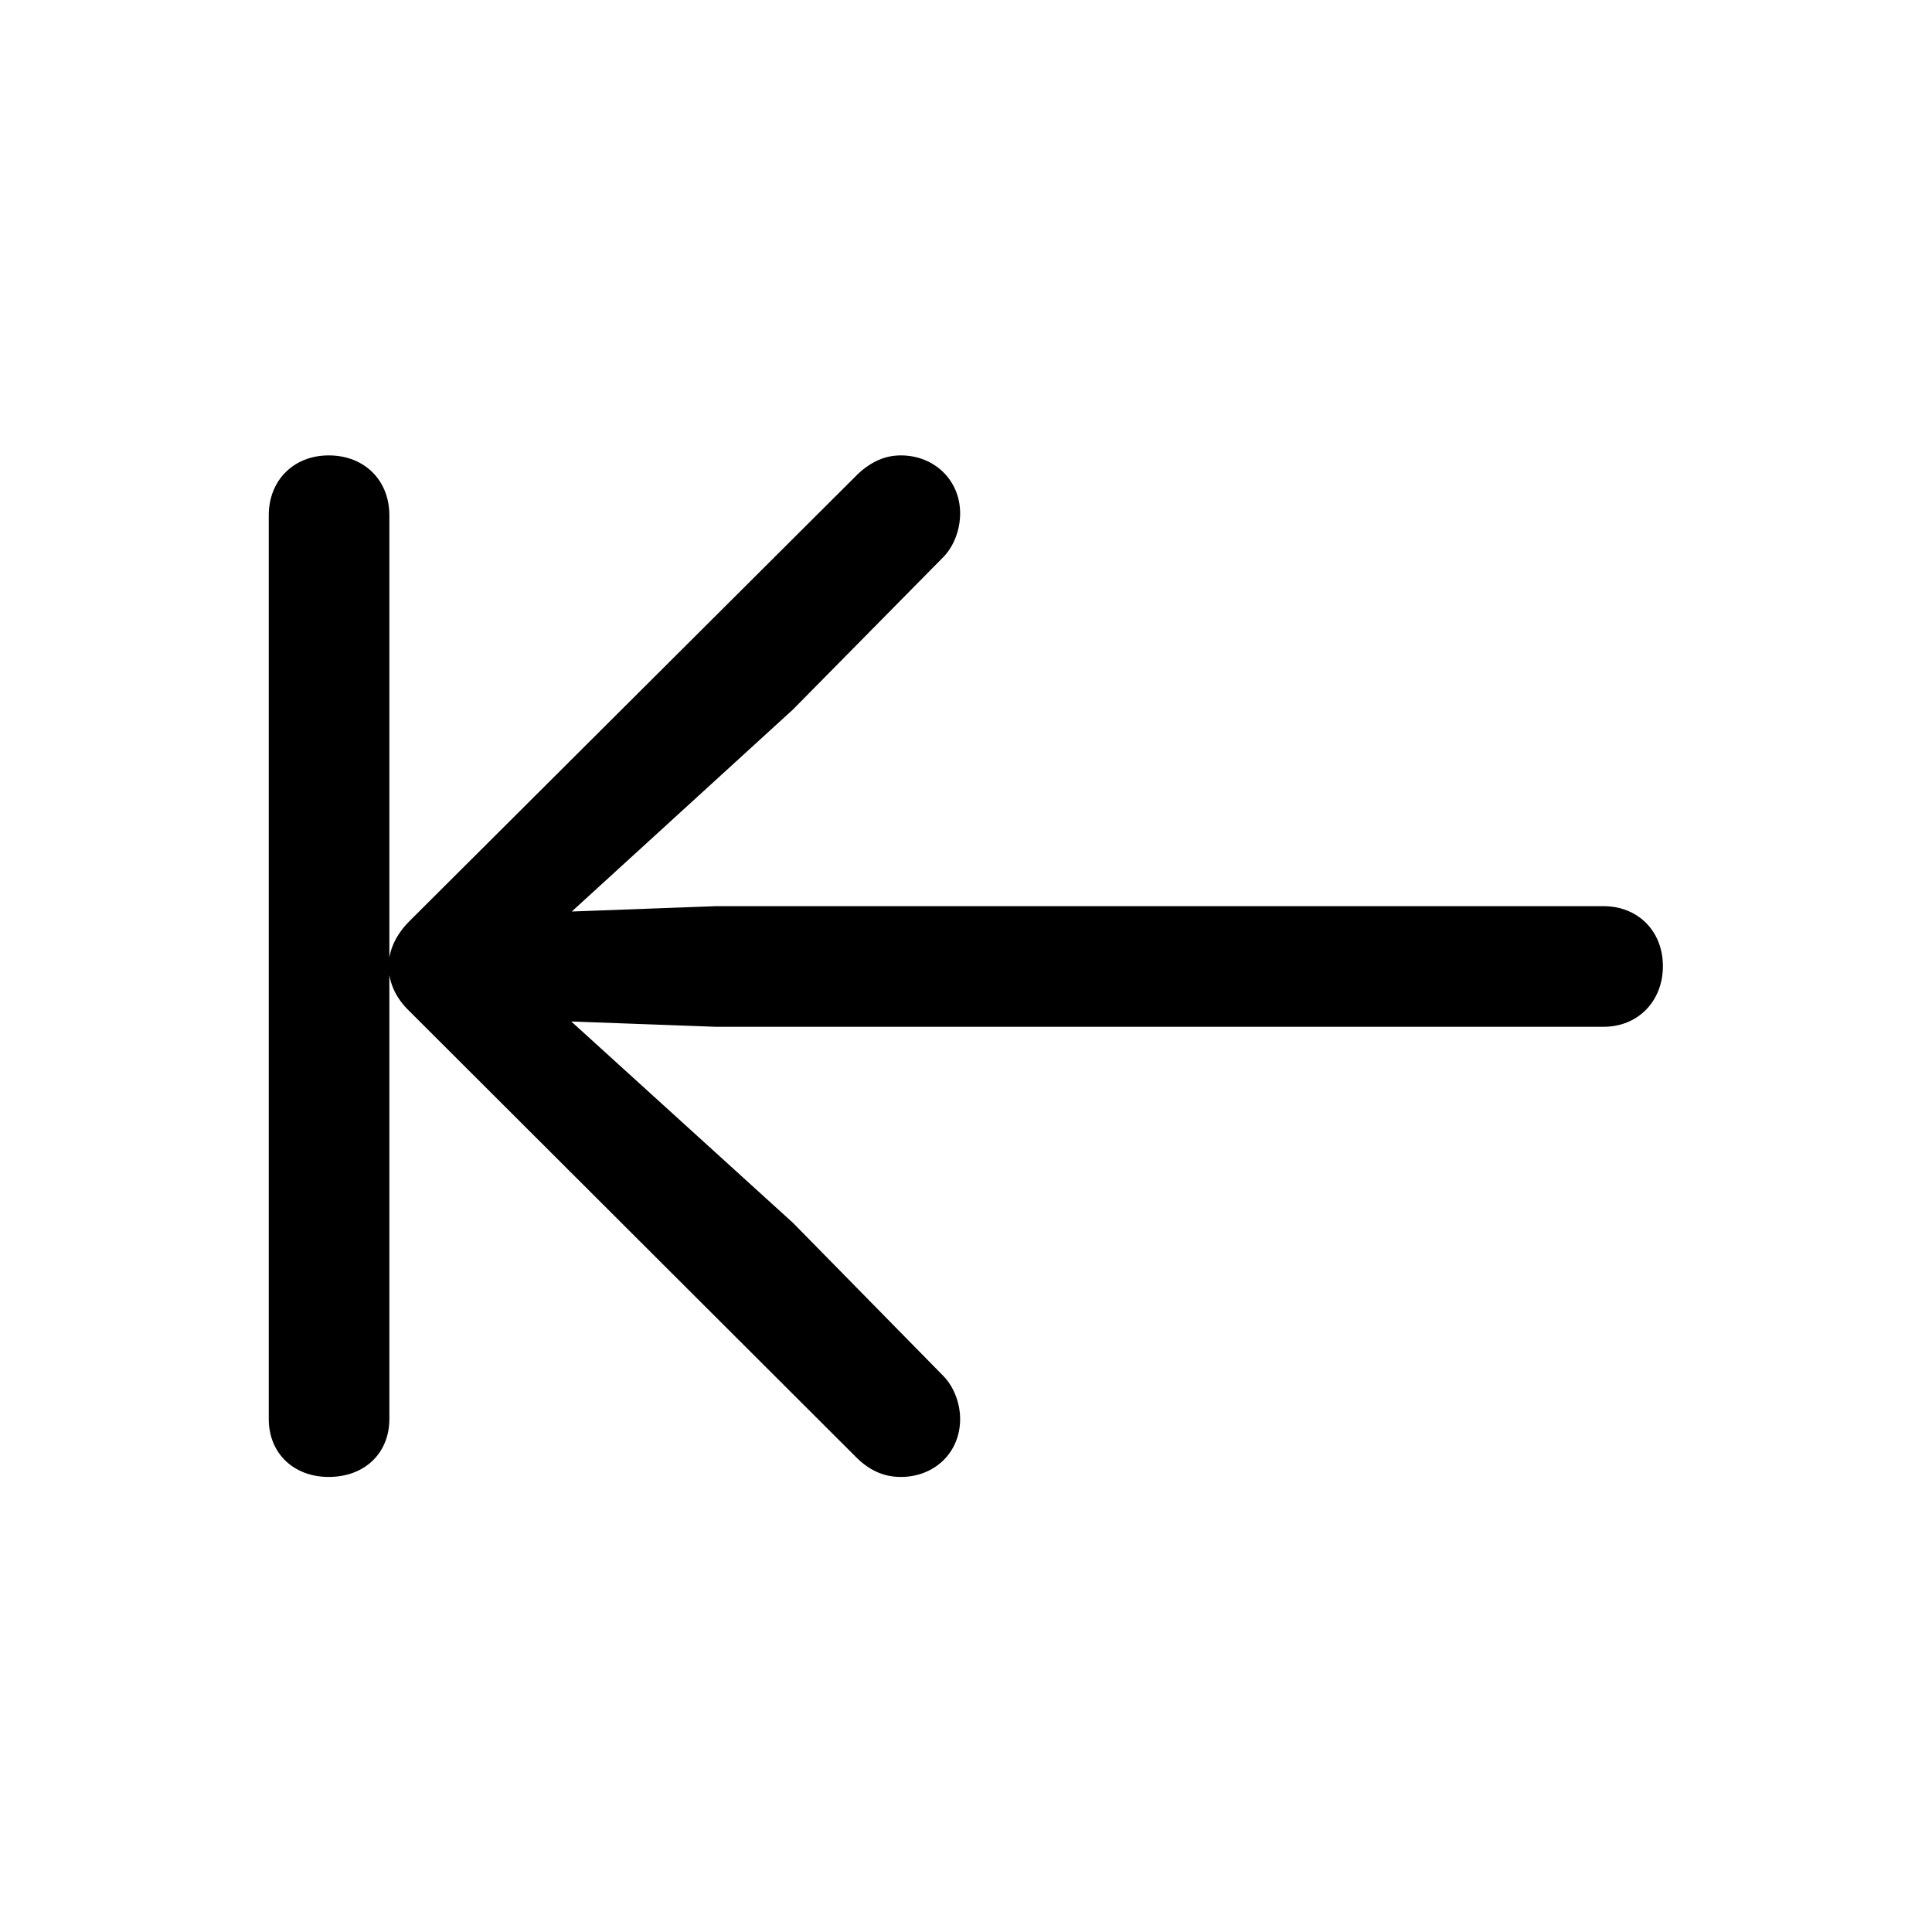 <svg viewBox="0 0 28 28"  xmlns="http://www.w3.org/2000/svg">
<path d="M4.764 21.405C5.282 21.405 5.643 21.063 5.643 20.565V7.469C5.643 6.961 5.282 6.6 4.764 6.6C4.256 6.6 3.895 6.961 3.895 7.469V20.565C3.895 21.063 4.256 21.405 4.764 21.405ZM13.055 21.405C13.543 21.405 13.915 21.053 13.915 20.565C13.915 20.34 13.827 20.106 13.68 19.95L11.493 17.723L7.655 14.237L7.459 14.774L10.37 14.881H23.241C23.739 14.881 24.1 14.51 24.1 14.002C24.1 13.495 23.739 13.133 23.241 13.133H10.37L7.459 13.241L7.655 13.787L11.493 10.282L13.68 8.065C13.827 7.909 13.915 7.674 13.915 7.44C13.915 6.961 13.543 6.6 13.055 6.6C12.831 6.6 12.626 6.688 12.43 6.873L5.936 13.348C5.741 13.543 5.633 13.768 5.633 14.002C5.633 14.246 5.741 14.471 5.936 14.657L12.43 21.141C12.626 21.327 12.831 21.405 13.055 21.405Z" fill="currentColor"/>
</svg>

